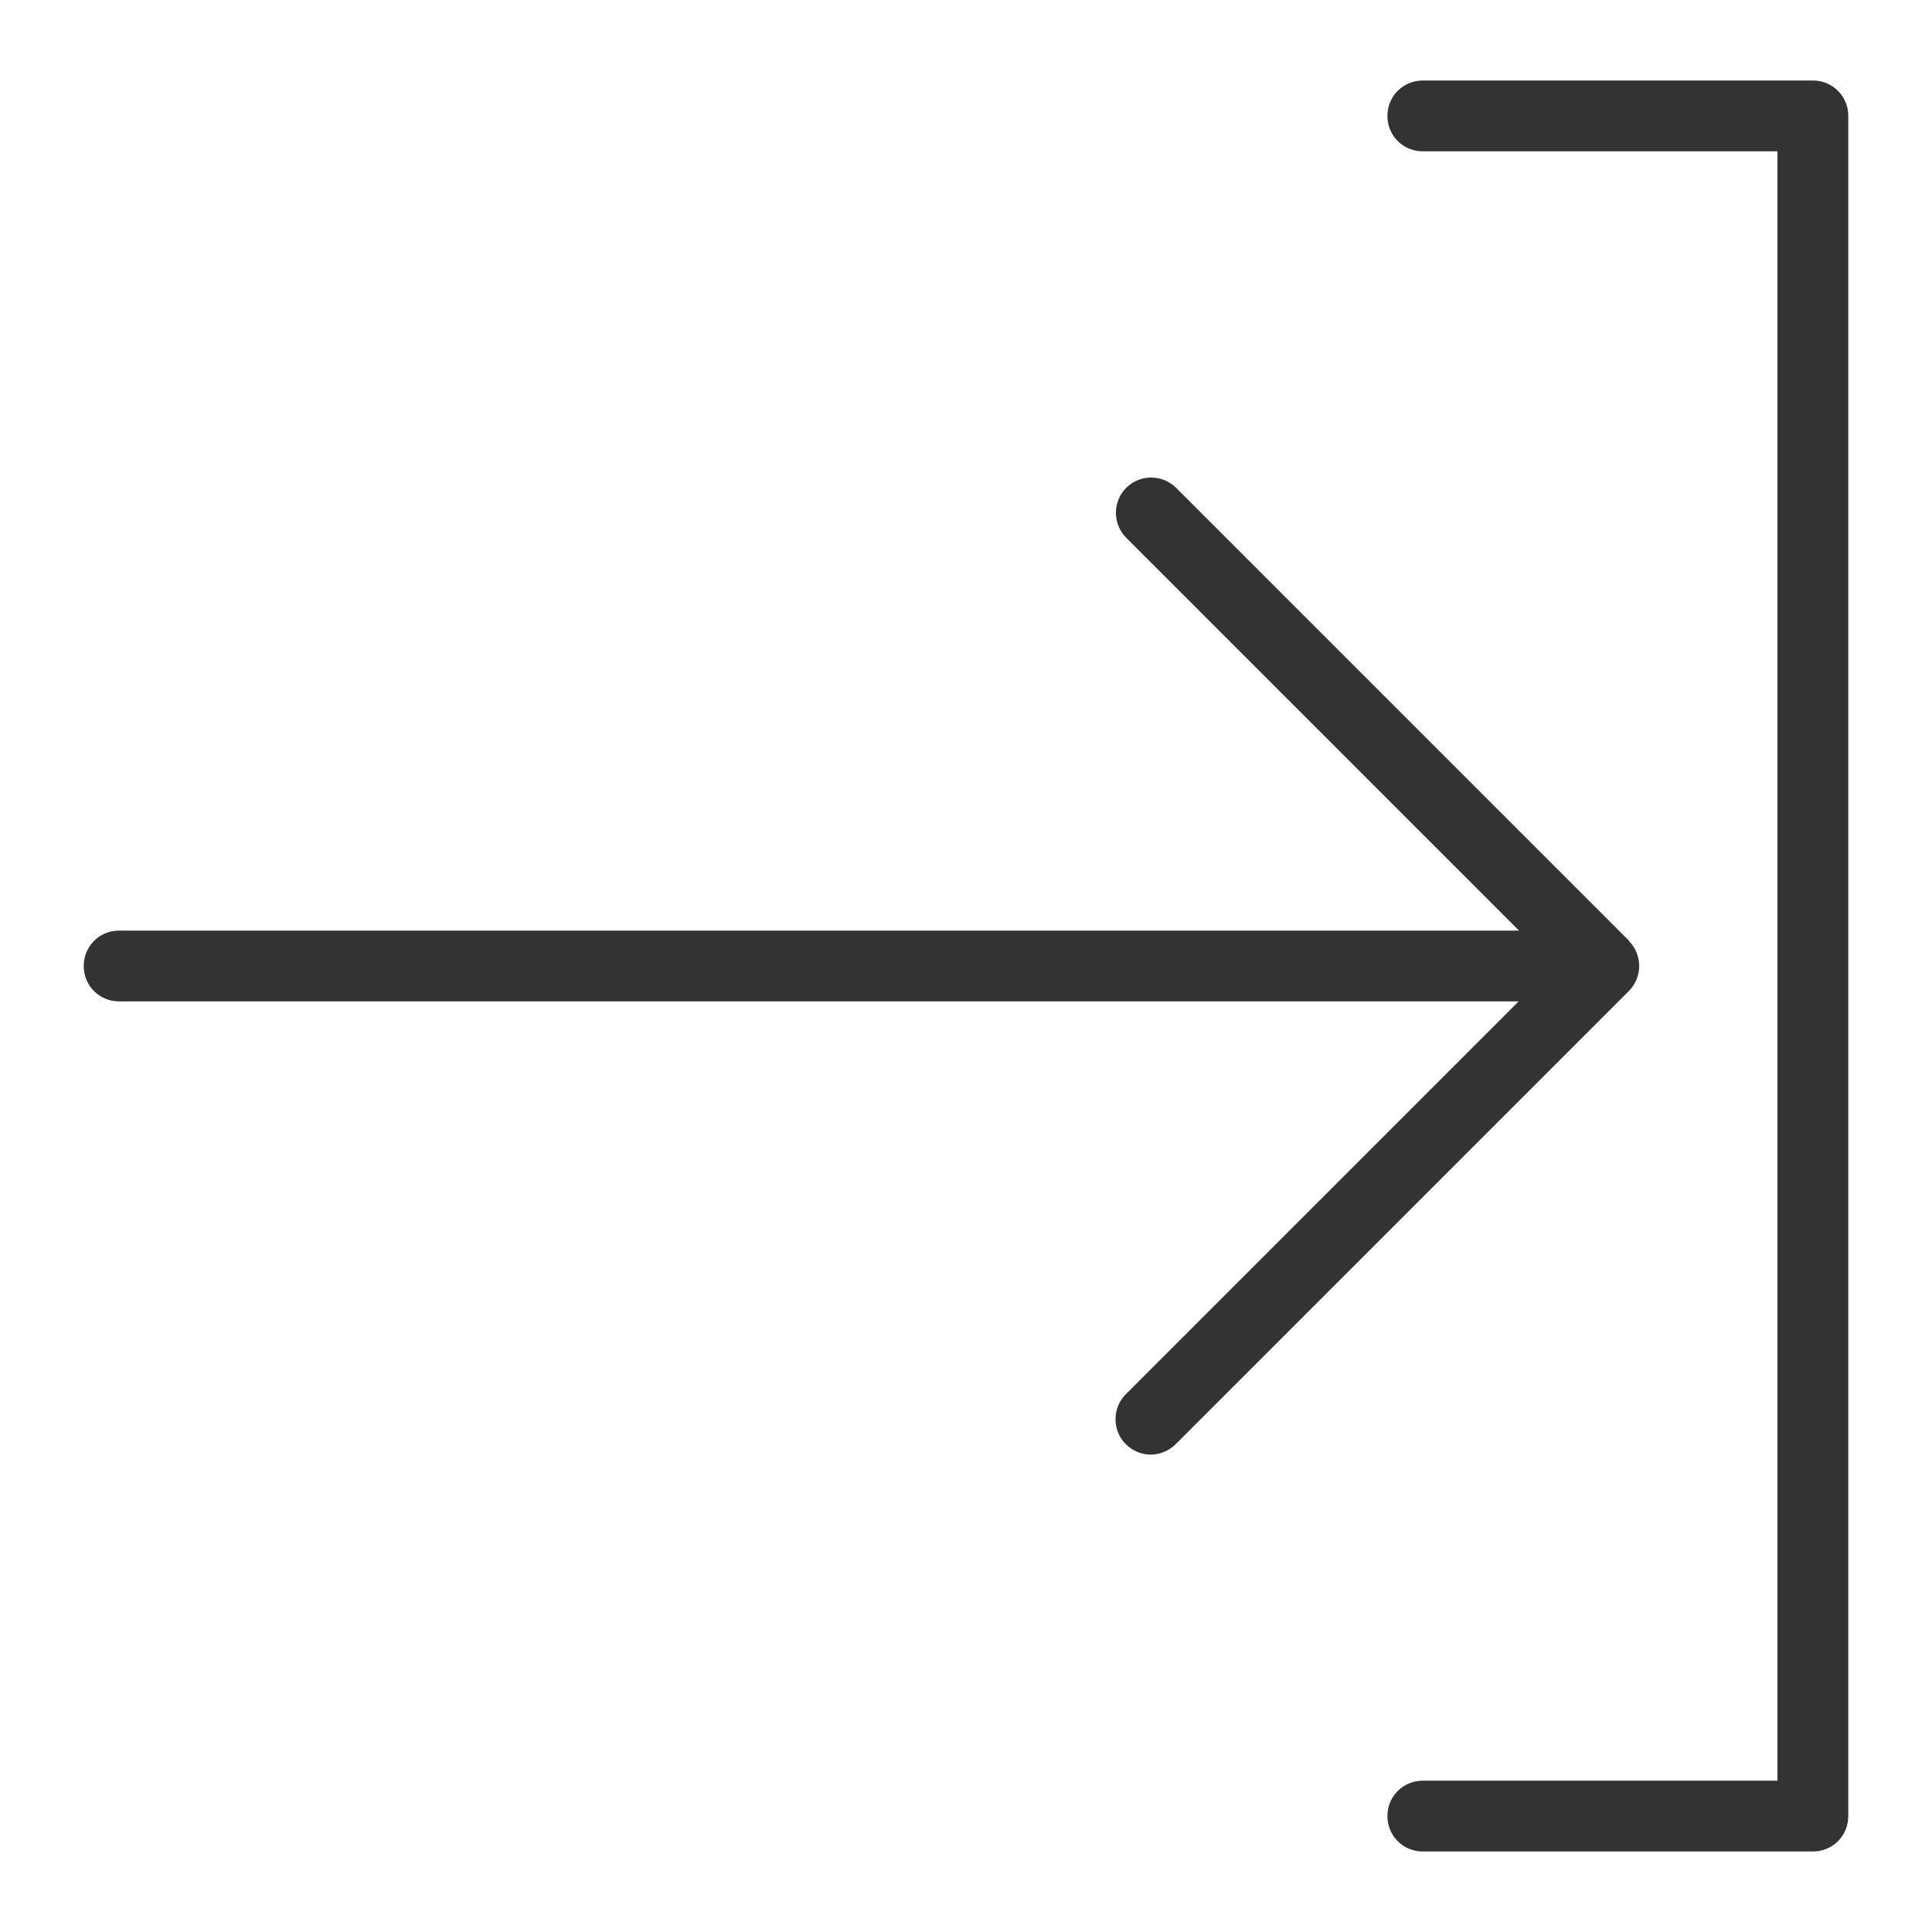 <svg width="48" height="48" viewBox="0 0 48 48" fill="none" xmlns="http://www.w3.org/2000/svg">
<g id="logout_L 1">
<g id="a">
<g id="Group">
<path id="Vector" d="M45.04 2H35.35C34.86 2 34.47 2.39 34.47 2.88C34.47 3.37 34.86 3.76 35.35 3.76H44.16V44.24H35.35C34.86 44.24 34.47 44.63 34.47 45.12C34.47 45.61 34.86 46 35.35 46H45.04C45.53 46 45.92 45.61 45.92 45.12V2.88C45.92 2.39 45.53 2 45.04 2Z" fill="#333333"/>
<path id="Vector_2" d="M40.48 23.38L29.22 12.12C28.88 11.78 28.32 11.78 27.98 12.12C27.64 12.46 27.64 13.02 27.98 13.36L37.74 23.12H2.96C2.47 23.12 2.08 23.51 2.08 24C2.08 24.49 2.47 24.88 2.96 24.88H37.73L27.97 34.64C27.63 34.98 27.63 35.54 27.97 35.88C28.14 36.05 28.37 36.14 28.59 36.14C28.81 36.14 29.04 36.05 29.21 35.88L40.47 24.62C40.81 24.28 40.81 23.72 40.47 23.38H40.48Z" fill="#333333"/>
</g>
</g>
</g>
</svg>
